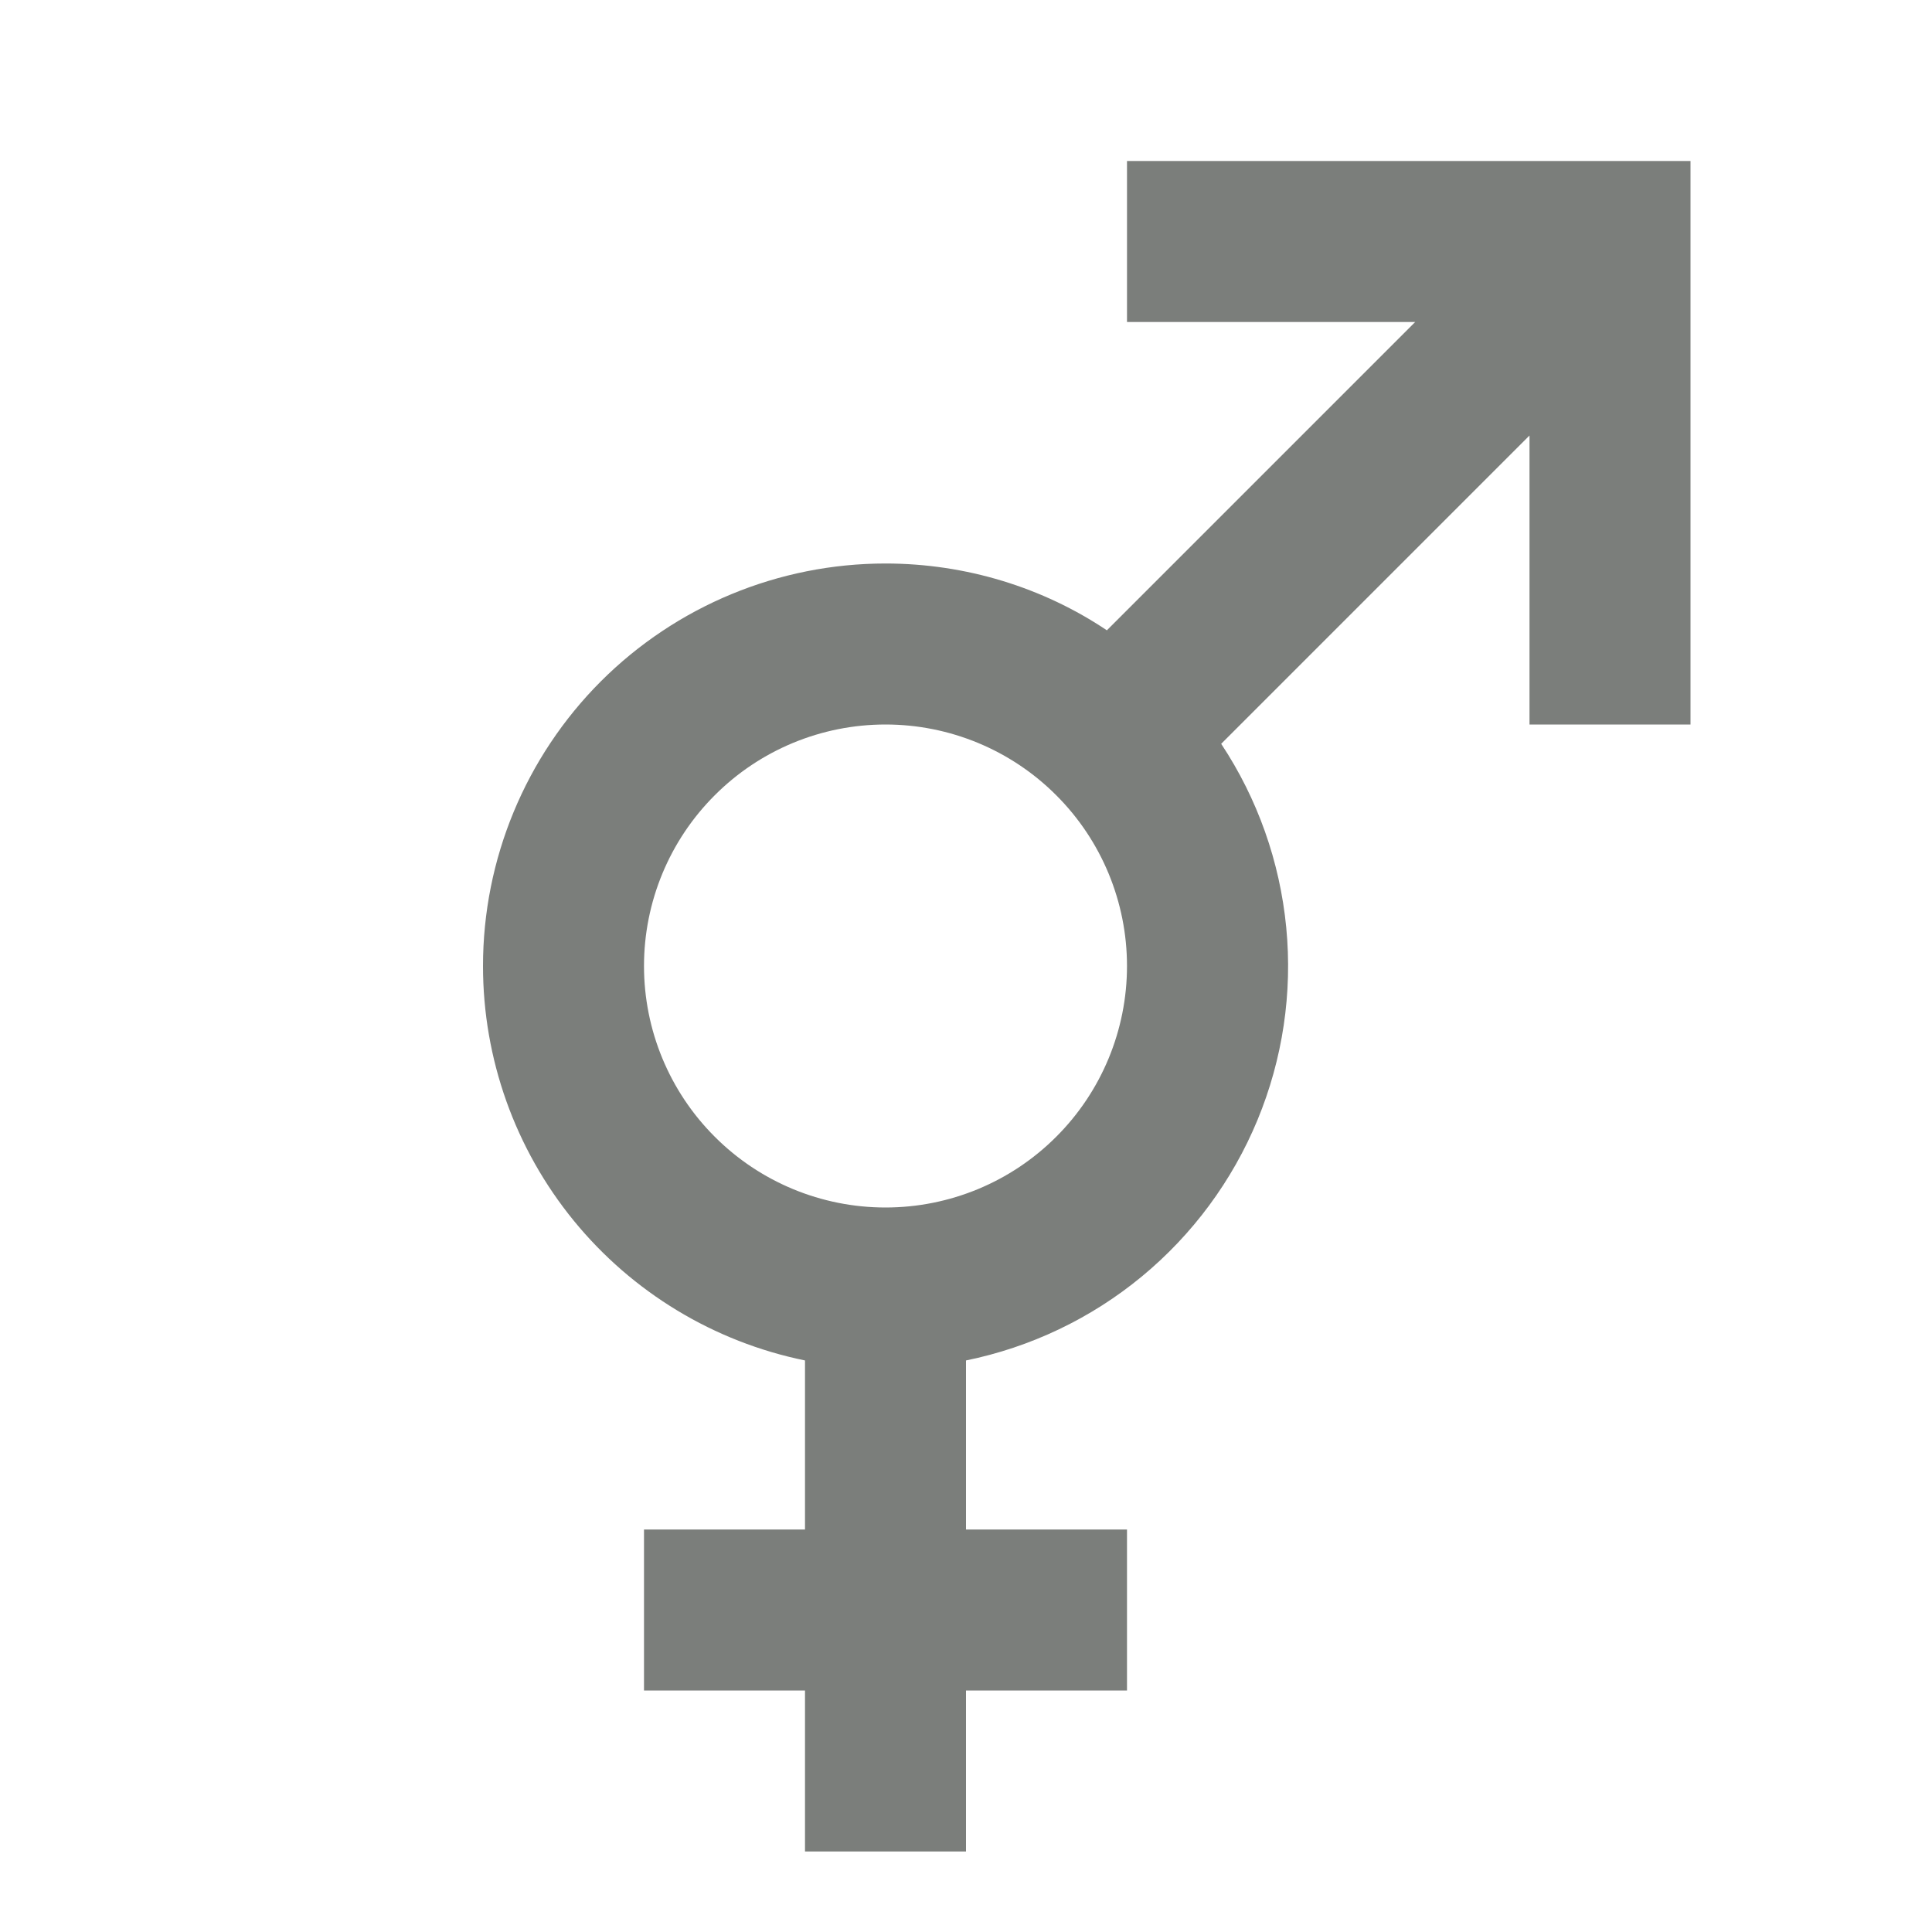 <svg width="24" height="24" viewBox="0 0 24 24" fill="none" xmlns="http://www.w3.org/2000/svg">
<path d="M17.58 4H14V2H21V9H19V5.41L15.17 9.24C15.622 9.922 15.899 10.705 15.978 11.52C16.057 12.335 15.934 13.156 15.621 13.913C15.308 14.669 14.814 15.337 14.183 15.858C13.552 16.379 12.802 16.736 12 16.9V19H14V21H12V23H10V21H8V19H10V16.9C8.871 16.669 7.856 16.056 7.127 15.163C6.398 14.27 6 13.153 6 12C6 10.674 6.527 9.402 7.464 8.464C8.402 7.527 9.674 7 11 7C12 7 12.96 7.3 13.75 7.83L17.58 4ZM11 9C10.204 9 9.441 9.316 8.879 9.879C8.316 10.441 8 11.204 8 12C8 12.796 8.316 13.559 8.879 14.121C9.441 14.684 10.204 15 11 15C11.796 15 12.559 14.684 13.121 14.121C13.684 13.559 14 12.796 14 12C14 11.204 13.684 10.441 13.121 9.879C12.559 9.316 11.796 9 11 9Z" fill="#7B7E7B"/>
</svg>
